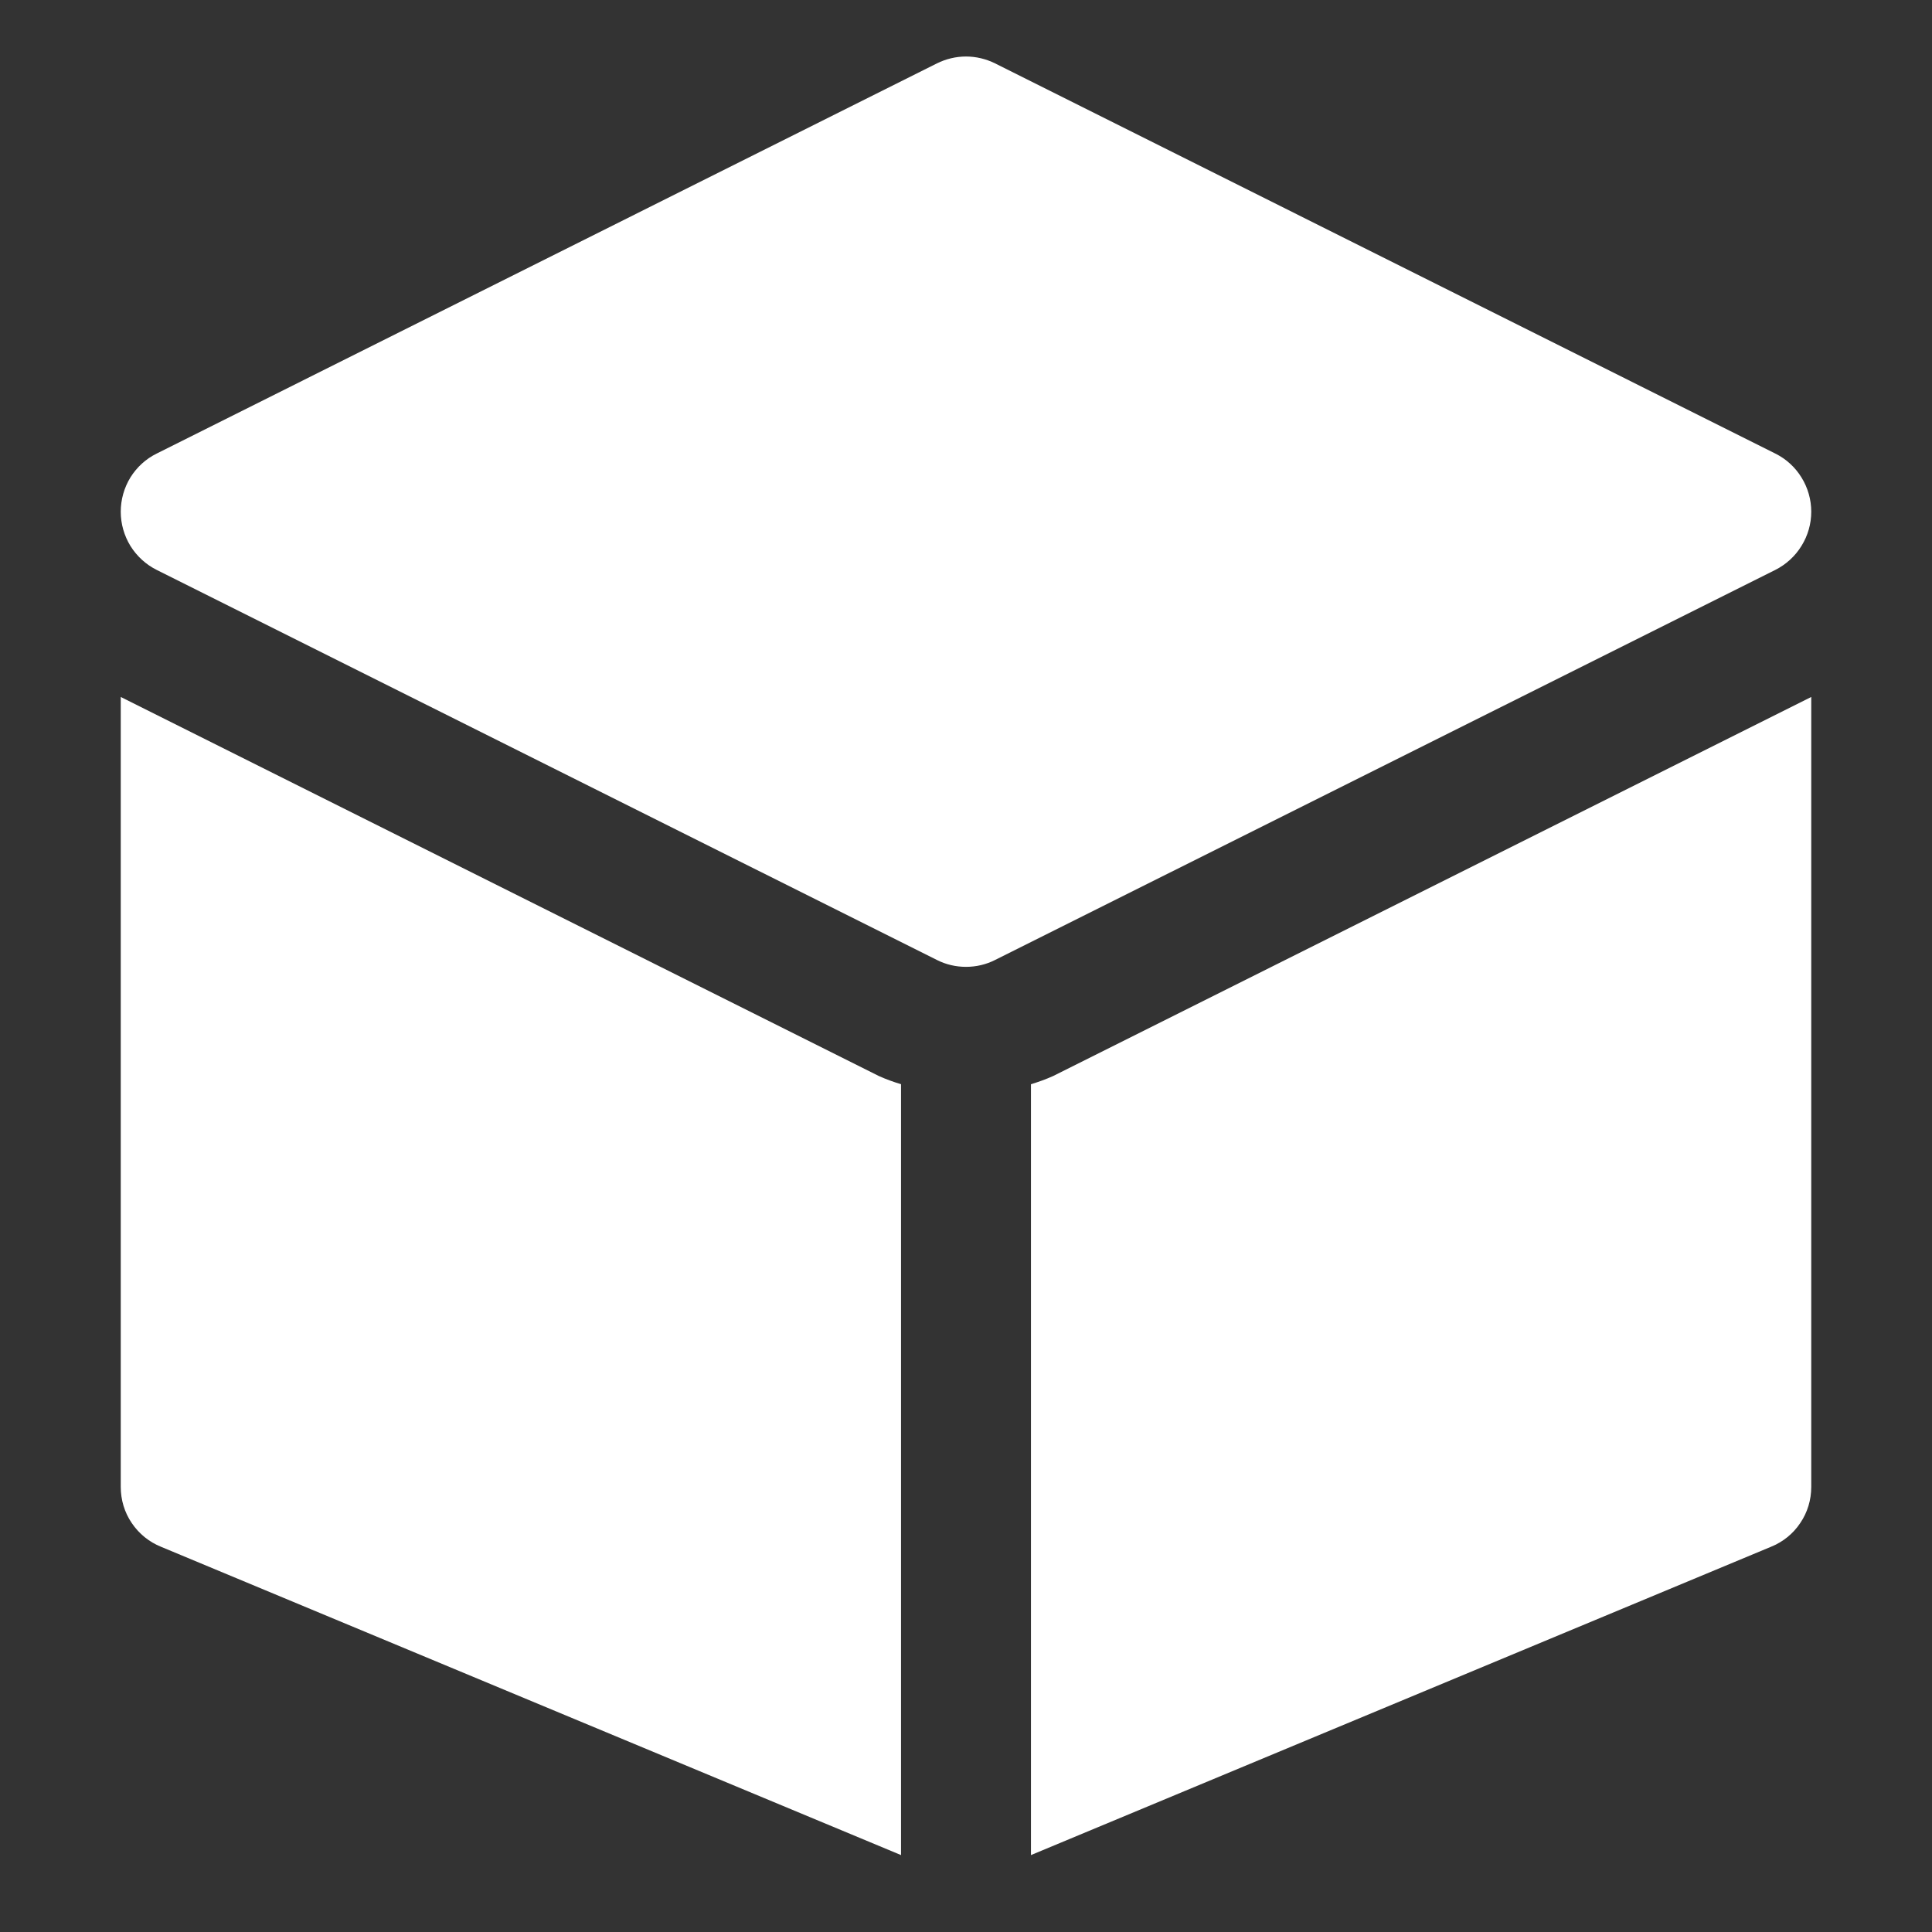 <svg width="16" height="16" viewBox="0 0 16 16" fill="none" xmlns="http://www.w3.org/2000/svg">
<rect x="0" y="0" width="16" height="16" fill="#333333" stroke="none"/>
<path d="M15 4.238C15 4.138 14.972 4.039 14.919 3.954C14.867 3.869 14.791 3.8 14.702 3.756L8.241 0.525C8.166 0.488 8.084 0.468 8 0.468C7.916 0.468 7.834 0.488 7.759 0.525L1.298 3.756C1.208 3.8 1.133 3.869 1.08 3.954C1.028 4.039 1 4.137 1 4.238C1 4.338 1.028 4.436 1.08 4.521C1.133 4.606 1.208 4.675 1.298 4.72L7.759 7.95C7.834 7.988 7.916 8.007 8 8.007C8.084 8.007 8.166 7.988 8.241 7.95L14.702 4.72C14.791 4.675 14.867 4.606 14.919 4.521C14.972 4.436 15 4.338 15 4.238ZM1 5.772V12.314C1 12.421 1.031 12.525 1.091 12.613C1.151 12.702 1.235 12.77 1.334 12.81L7.462 15.363V8.979C7.399 8.96 7.338 8.938 7.278 8.911L1 5.772ZM8.538 8.979V15.363L14.666 12.81C14.765 12.77 14.85 12.702 14.909 12.613C14.969 12.525 15 12.421 15 12.314V5.772L8.722 8.911C8.662 8.938 8.601 8.96 8.538 8.979Z" fill="white"/>
</svg>
